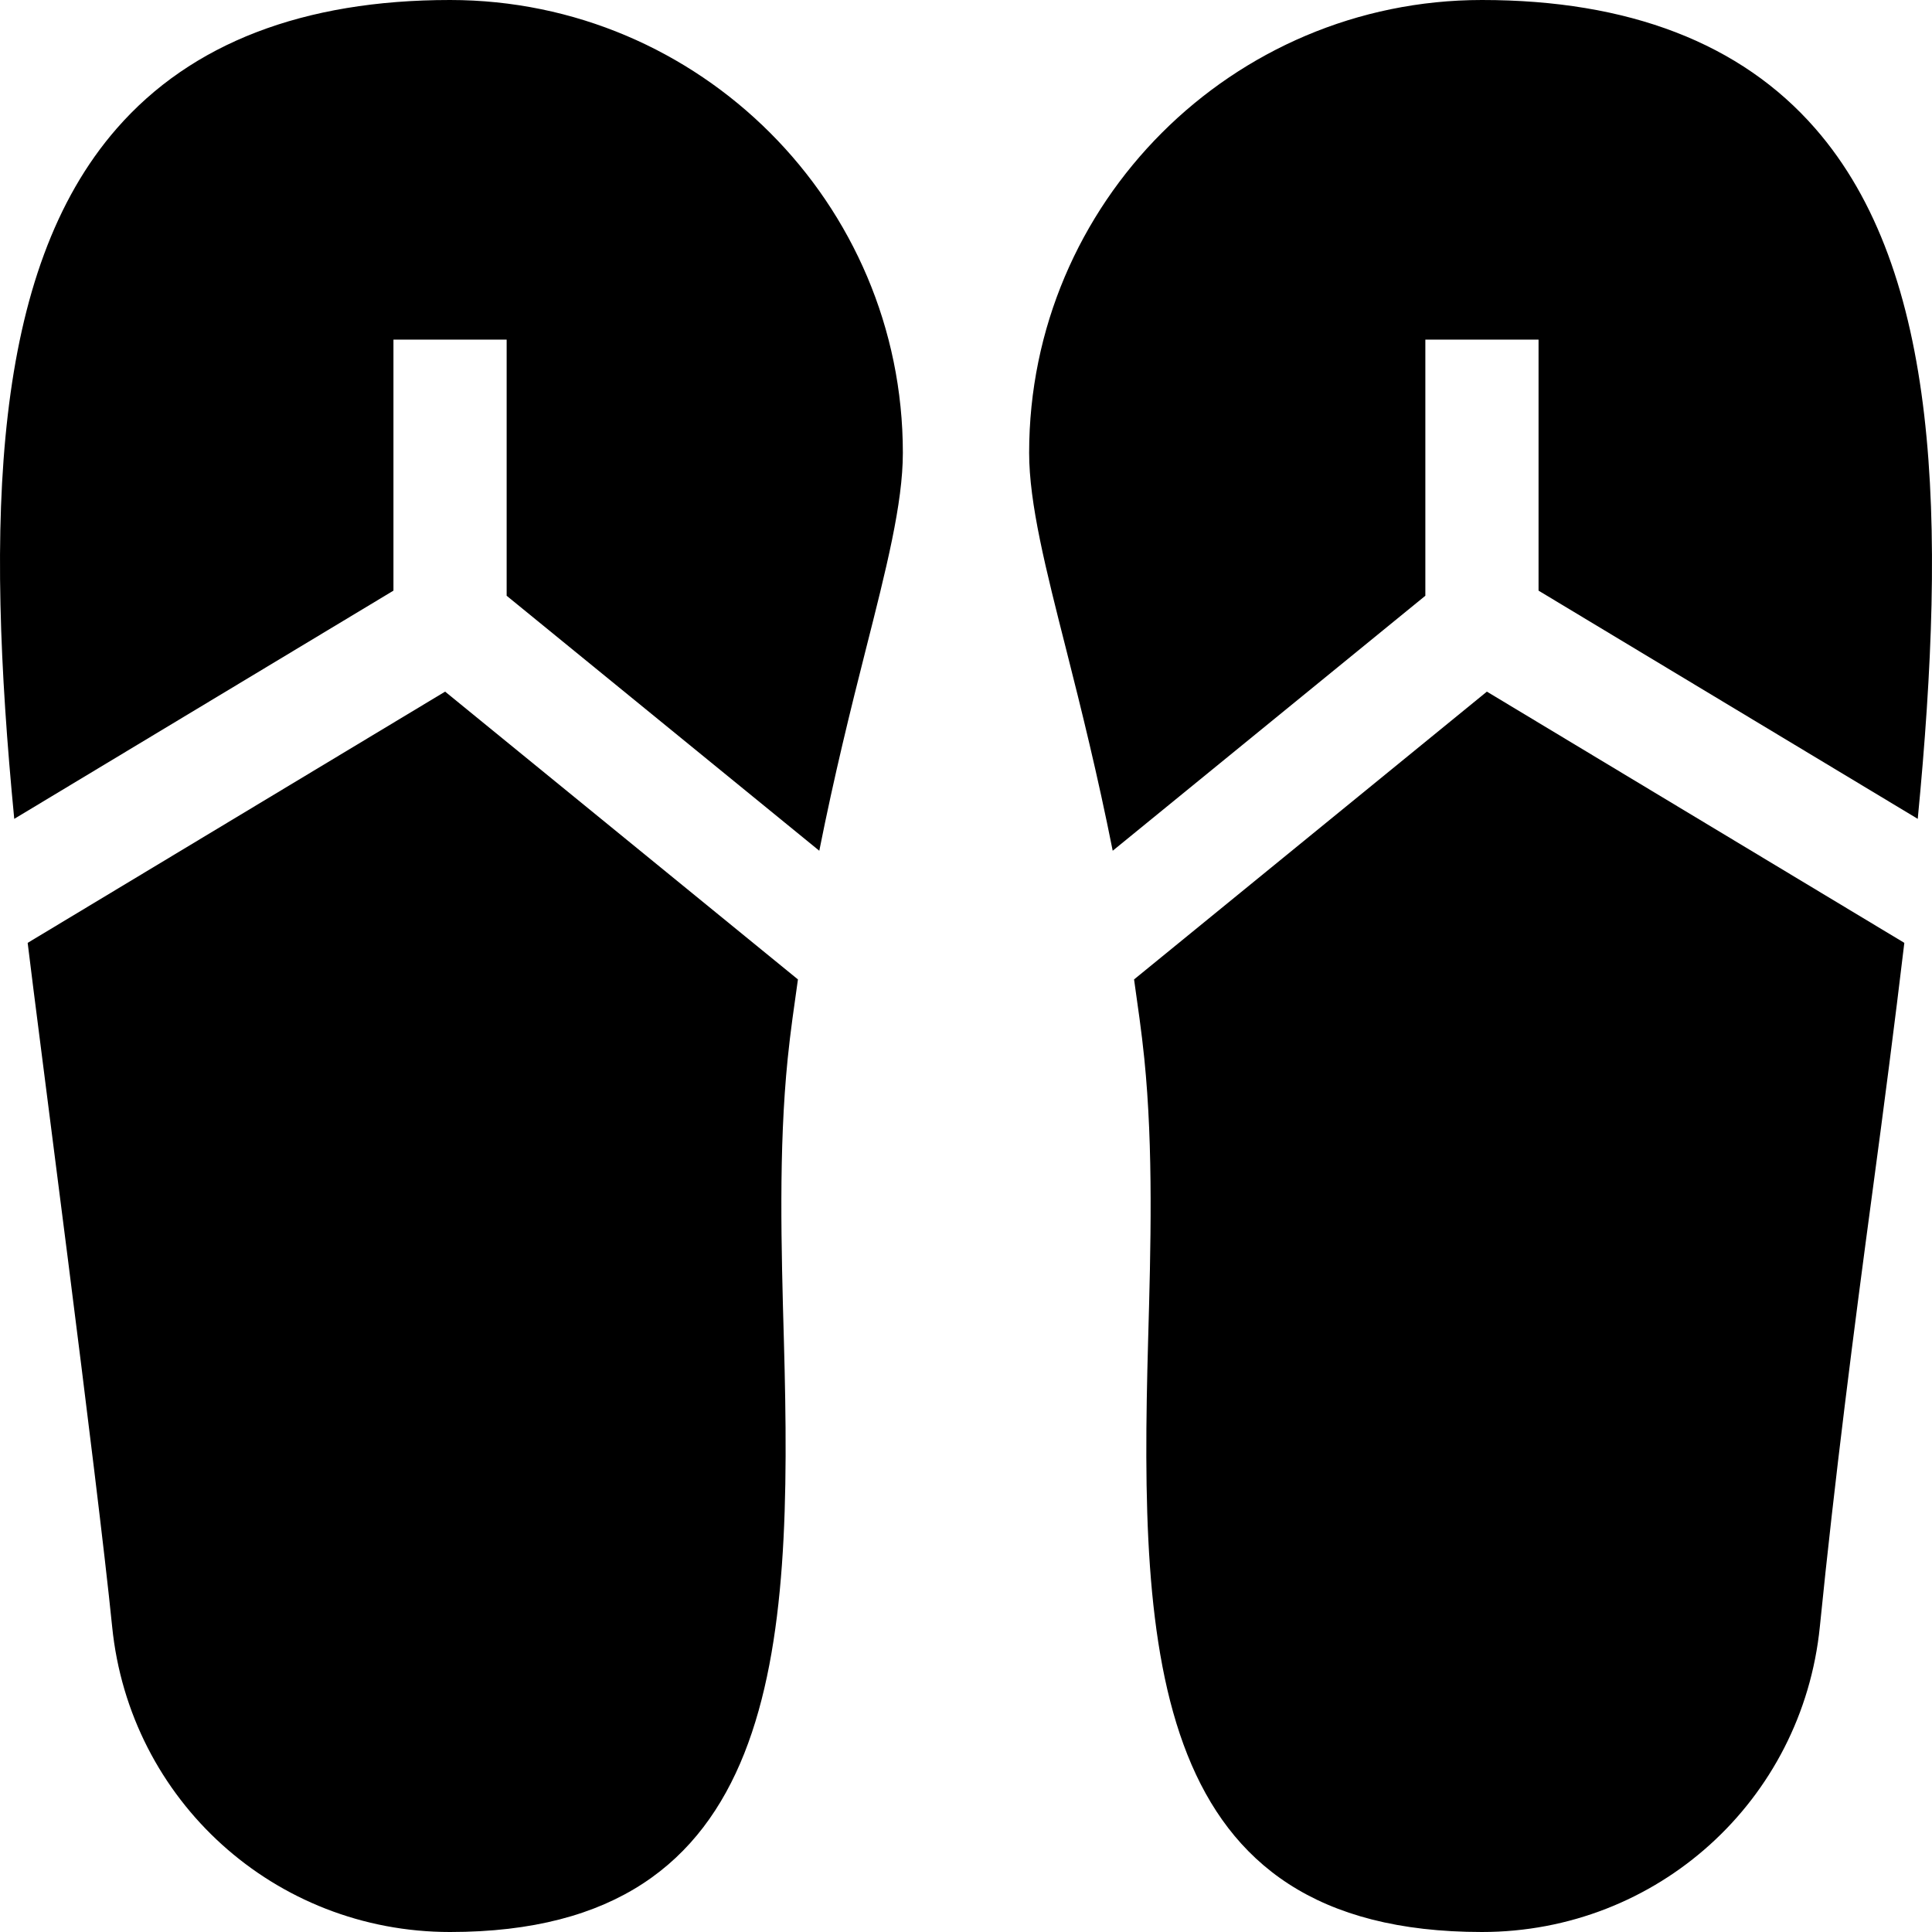 <svg id="Capa_1" enable-background="new 0 0 512 512" height="512" viewBox="0 0 512 512" width="512" xmlns="http://www.w3.org/2000/svg"><g id="Flip_Flop_1_"><g><path d="m294.879 225.456 82.853-67.575v-67.881h30v66.526l100.49 60.48c7.687-79.422 5.934-145.109-27.189-182.992-19.717-22.574-49.438-34.014-88.301-34.014-66.167 0-120 53.833-120 120 0 13.433 4.365 30.659 9.902 52.456 3.912 15.421 8.294 33.115 12.245 53z"/><path d="m394.04 183.289-93.501 76.269c.961 6.894 1.979 13.658 2.721 21.048 2.417 23.994 1.699 49.849.996 74.854-2.309 83.399.592 156.54 88.476 156.54 46.406 0 84.902-34.79 89.546-80.918 3.896-38.848 9.053-78.978 13.96-115.379 3.06-22.685 5.889-44.524 8.428-65.836z"/></g><g><path d="m211.461 259.557-93.501-76.269-110.627 66.58c2.54 21.312 18.492 142.367 22.388 181.214 4.644 46.128 43.14 80.918 89.547 80.918 87.692 0 90.76-74.045 88.477-156.541-.703-25.005-1.421-50.859.996-74.854.741-7.39 1.759-14.155 2.72-21.048z"/><path d="m104.268 156.526v-66.526h30v67.881l82.853 67.577c3.951-19.885 8.333-37.581 12.244-53.002 5.537-21.797 9.902-39.023 9.902-52.456 0-66.167-53.833-120-120-120-38.862 0-68.583 11.44-88.3 34.014-33.124 37.881-34.876 103.57-27.19 182.992z"/></g></g></svg>